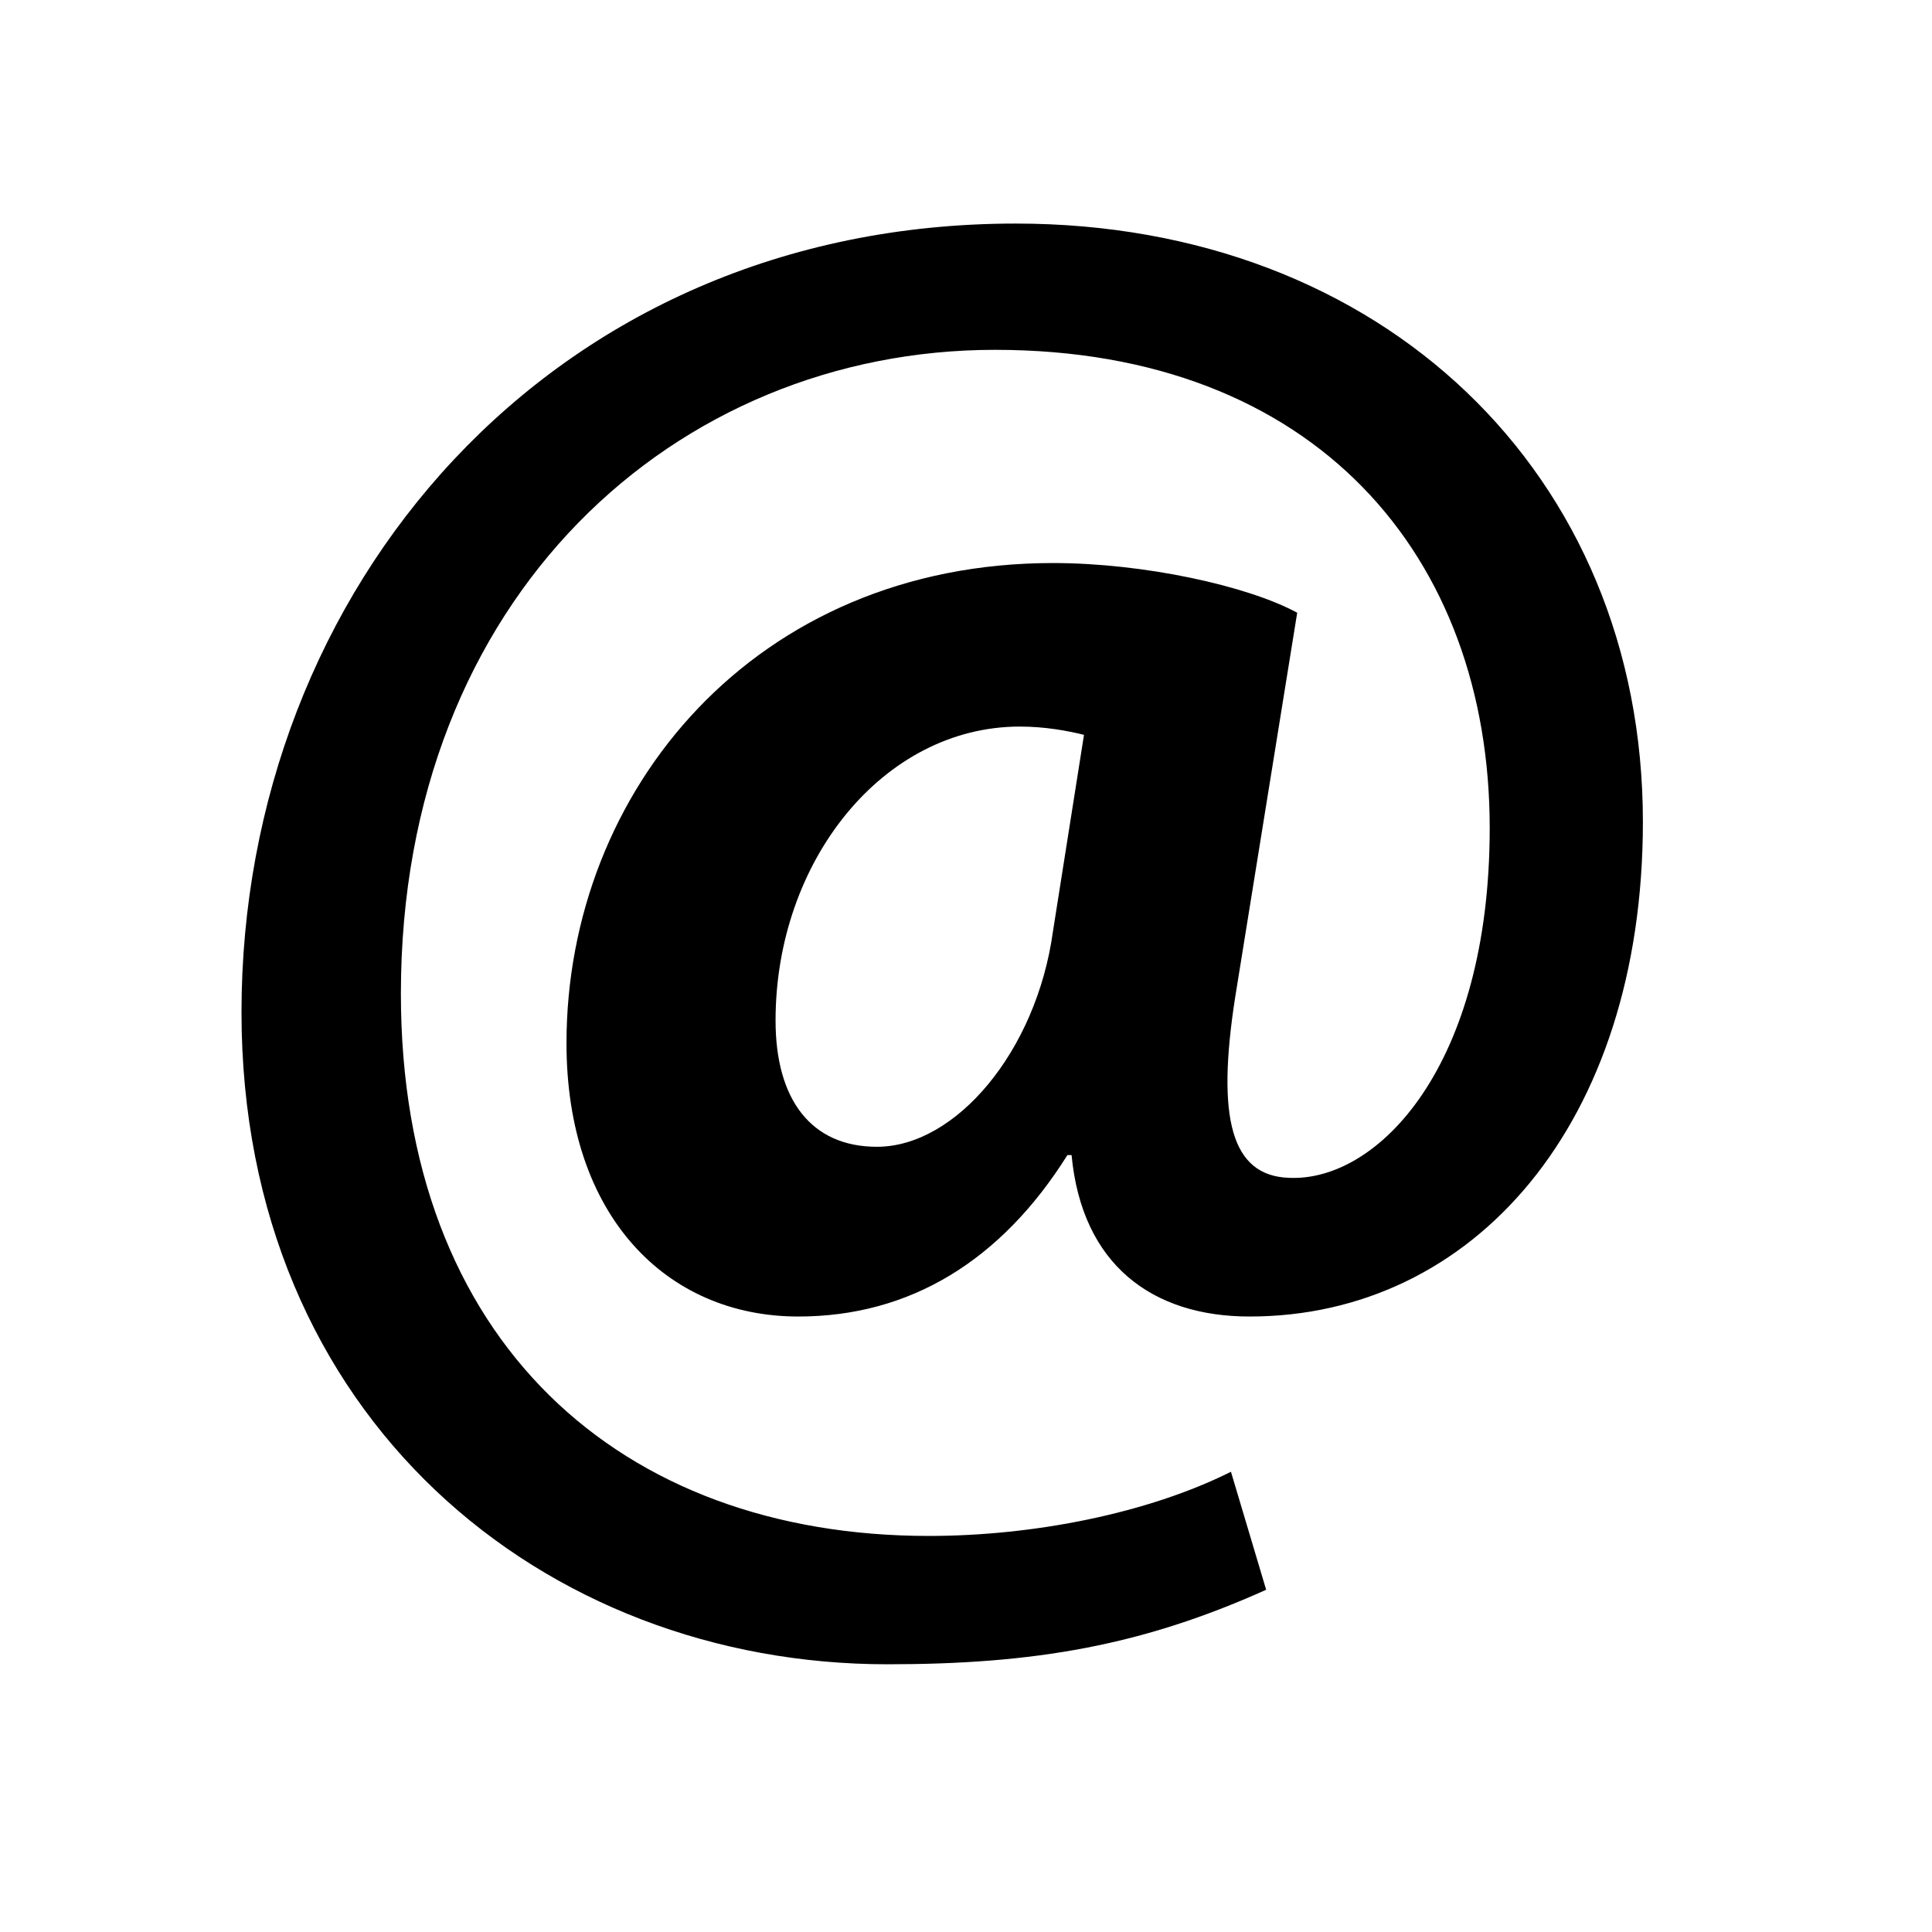 <?xml version="1.0" encoding="UTF-8"?>
<svg width="28px" height="28px" viewBox="0 0 28 28" version="1.1" xmlns="http://www.w3.org/2000/svg" xmlns:xlink="http://www.w3.org/1999/xlink">
    <!-- Generator: Sketch 50.2 (55047) - http://www.bohemiancoding.com/sketch -->
    <title>mention_28</title>
    <desc>Created with Sketch.</desc>
    <defs></defs>
    <g id="Page-2" stroke="none" stroke-width="1" fill="none" fill-rule="evenodd">
        <g id="mention_28">
            <polygon id="Bounds" points="0 0 28 0 28 28 0 28"></polygon>
            <path d="M15.26,13.5 L15.71,10.65 C15.47,10.59 15.14,10.53 14.78,10.53 C12.8,10.53 11.24,12.48 11.24,14.79 C11.24,15.93 11.75,16.62 12.71,16.62 C13.85,16.62 15.02,15.24 15.26,13.5 Z M17.84,21.33 L18.35,23.04 C16.55,23.85 14.99,24.12 12.86,24.12 C7.88,24.12 3.5,20.55 3.5,14.67 C3.5,8.55 7.97,3.24 14.72,3.24 C20.03,3.24 23.81,6.87 23.81,11.91 C23.81,16.29 21.35,19.08 18.11,19.08 C16.7,19.08 15.68,18.33 15.53,16.74 L15.47,16.74 C14.51,18.27 13.19,19.08 11.57,19.08 C9.65,19.08 8.21,17.61 8.21,15.12 C8.21,11.46 10.94,8.16 15.26,8.16 C16.58,8.16 18.08,8.49 18.8,8.88 L17.9,14.46 C17.63,16.2 17.84,17.04 18.68,17.07 C19.97,17.13 21.59,15.45 21.59,12 C21.59,8.07 19.07,5.07 14.42,5.07 C9.8,5.07 5.81,8.64 5.81,14.4 C5.81,19.44 8.99,22.26 13.46,22.26 C14.99,22.26 16.64,21.93 17.84,21.33 Z" id="Mask" fill="currentColor"></path>
        </g>
    </g>
</svg>
